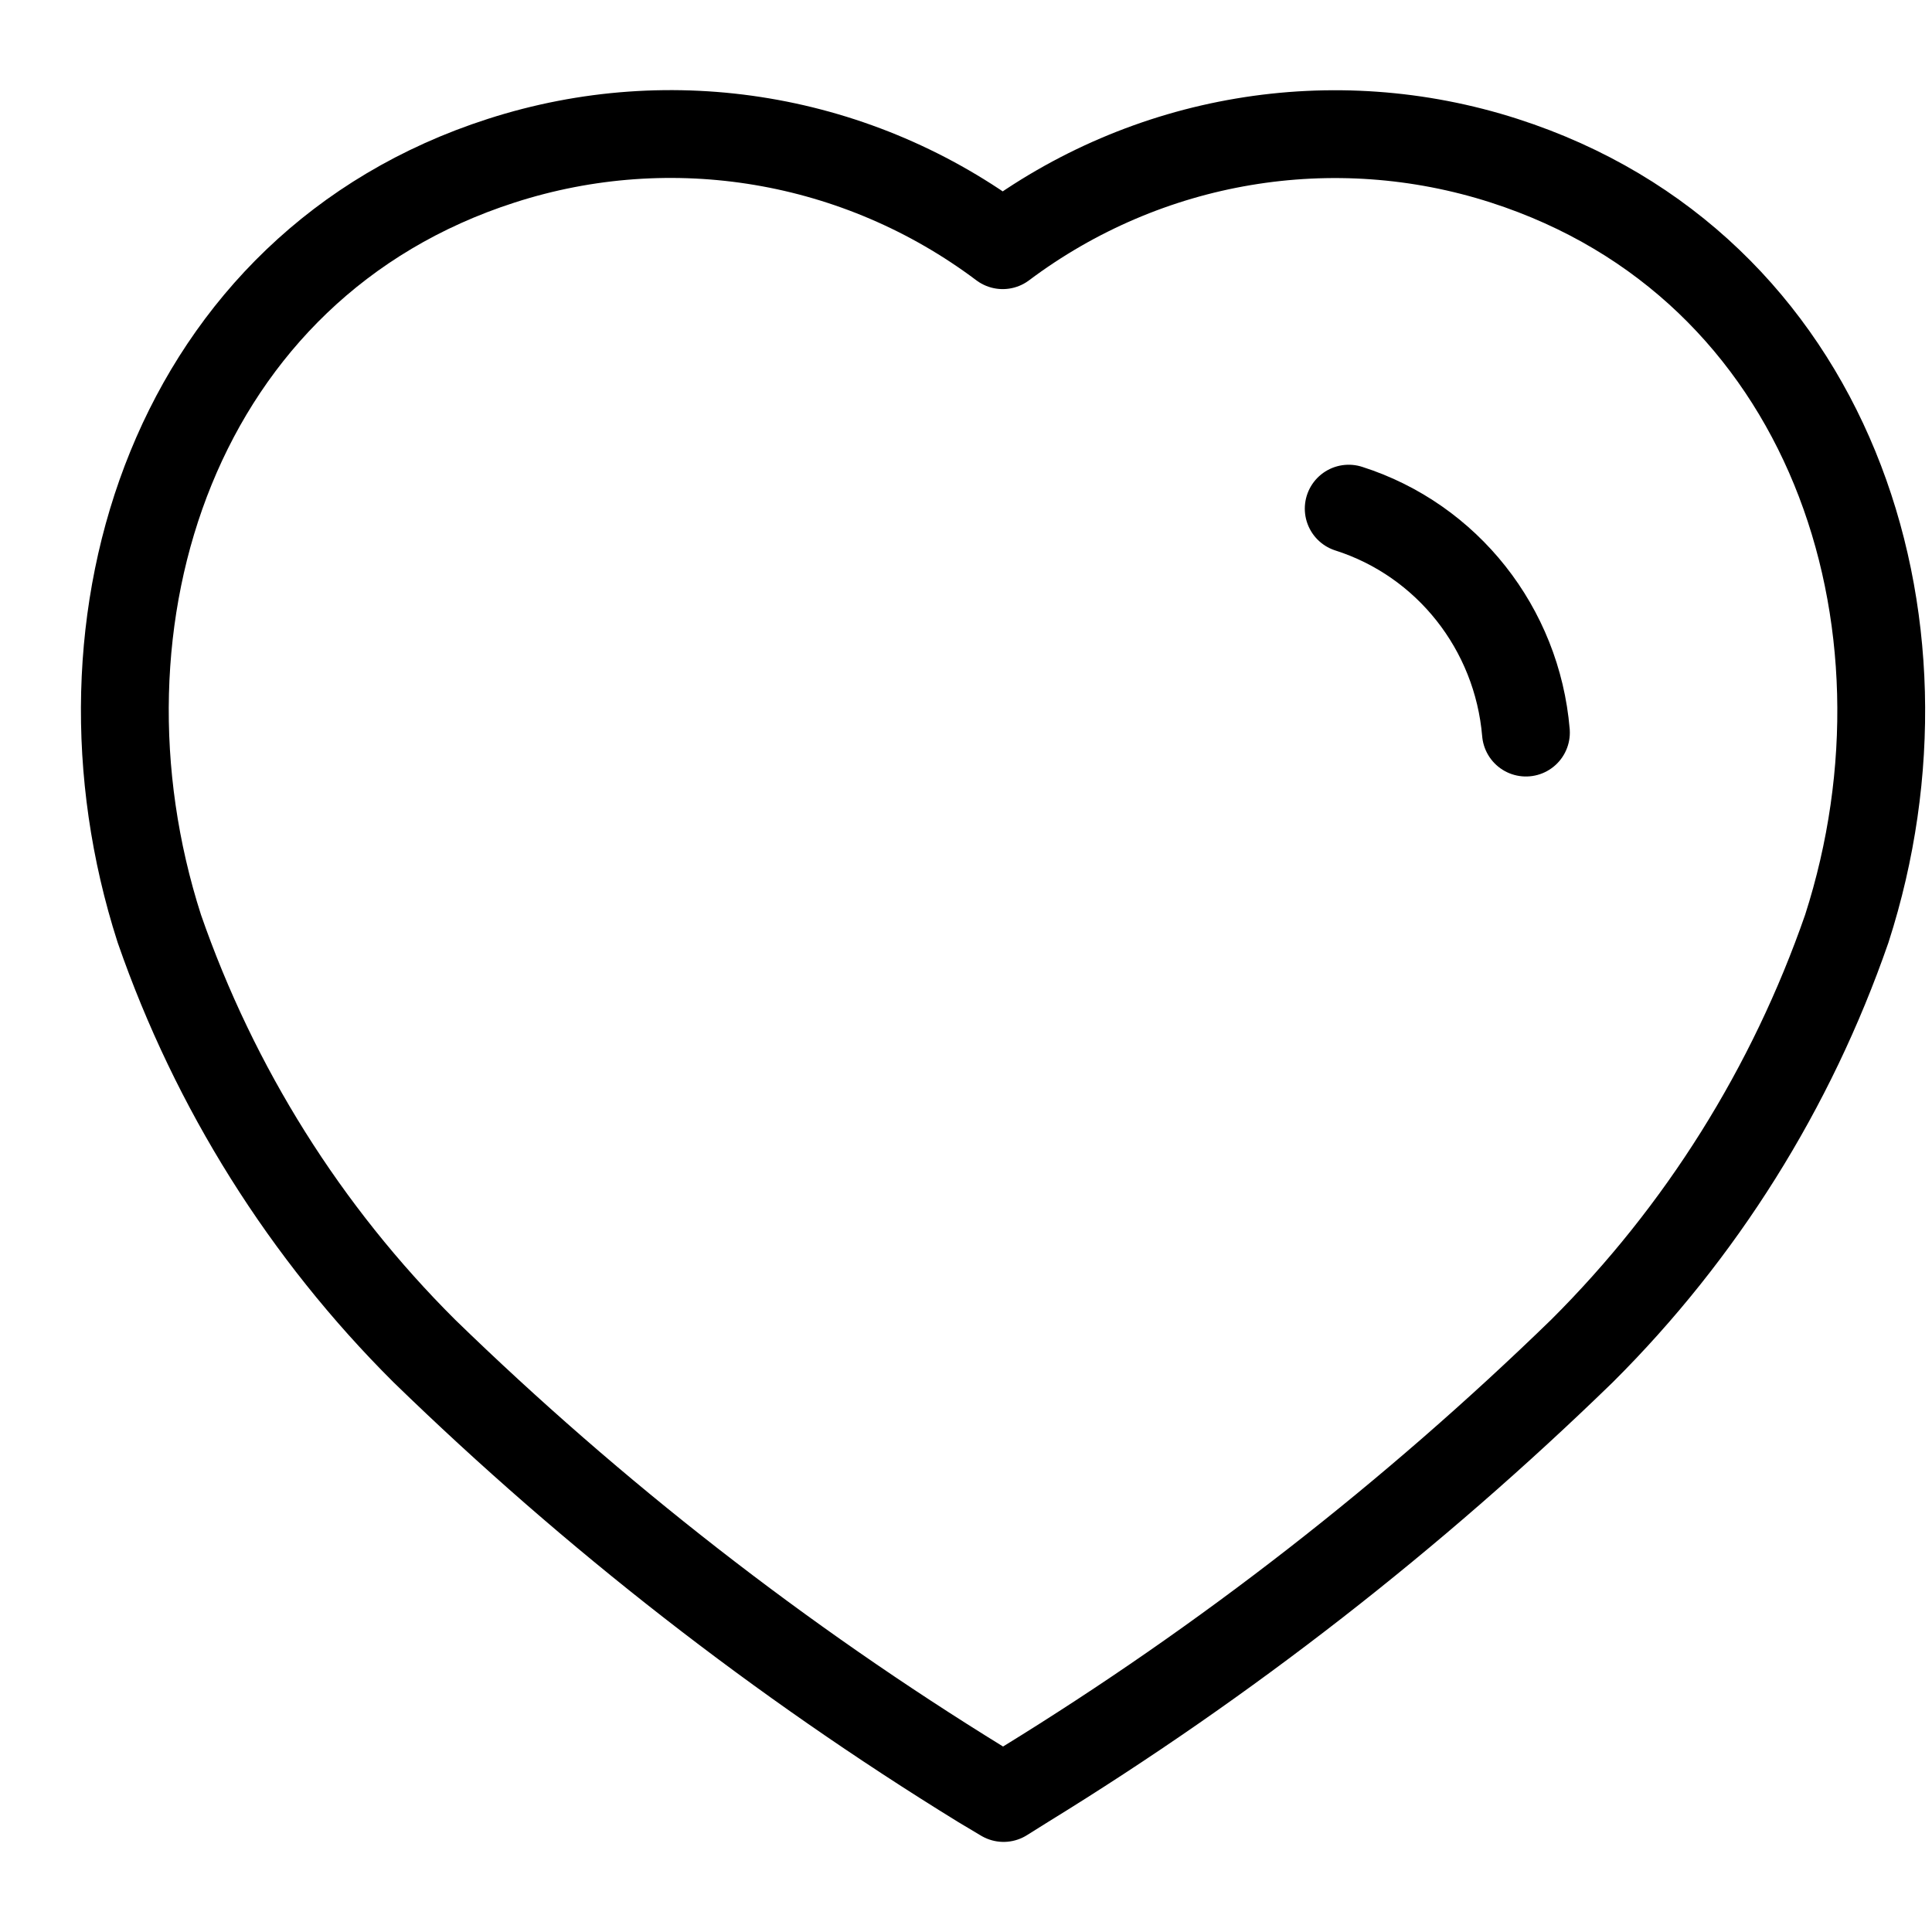 <svg width="11" height="11" viewBox="0 0 11 11" fill="none" xmlns="http://www.w3.org/2000/svg">
<path d="M7.679 2.896C8.24 3.075 8.638 3.579 8.688 4.171M5.585 10.16C4.443 9.457 3.38 8.629 2.416 7.692C1.738 7.017 1.222 6.195 0.907 5.287C0.341 3.526 1.002 1.511 2.854 0.915C3.827 0.601 4.889 0.78 5.709 1.396C6.529 0.781 7.591 0.602 8.564 0.915C10.415 1.511 11.082 3.526 10.515 5.287C10.2 6.195 9.685 7.017 9.007 7.692C8.043 8.629 6.98 9.457 5.837 10.16L5.714 10.237L5.585 10.16Z" stroke="black" stroke-width="0.5" stroke-linecap="round" stroke-linejoin="round"/>
</svg>
